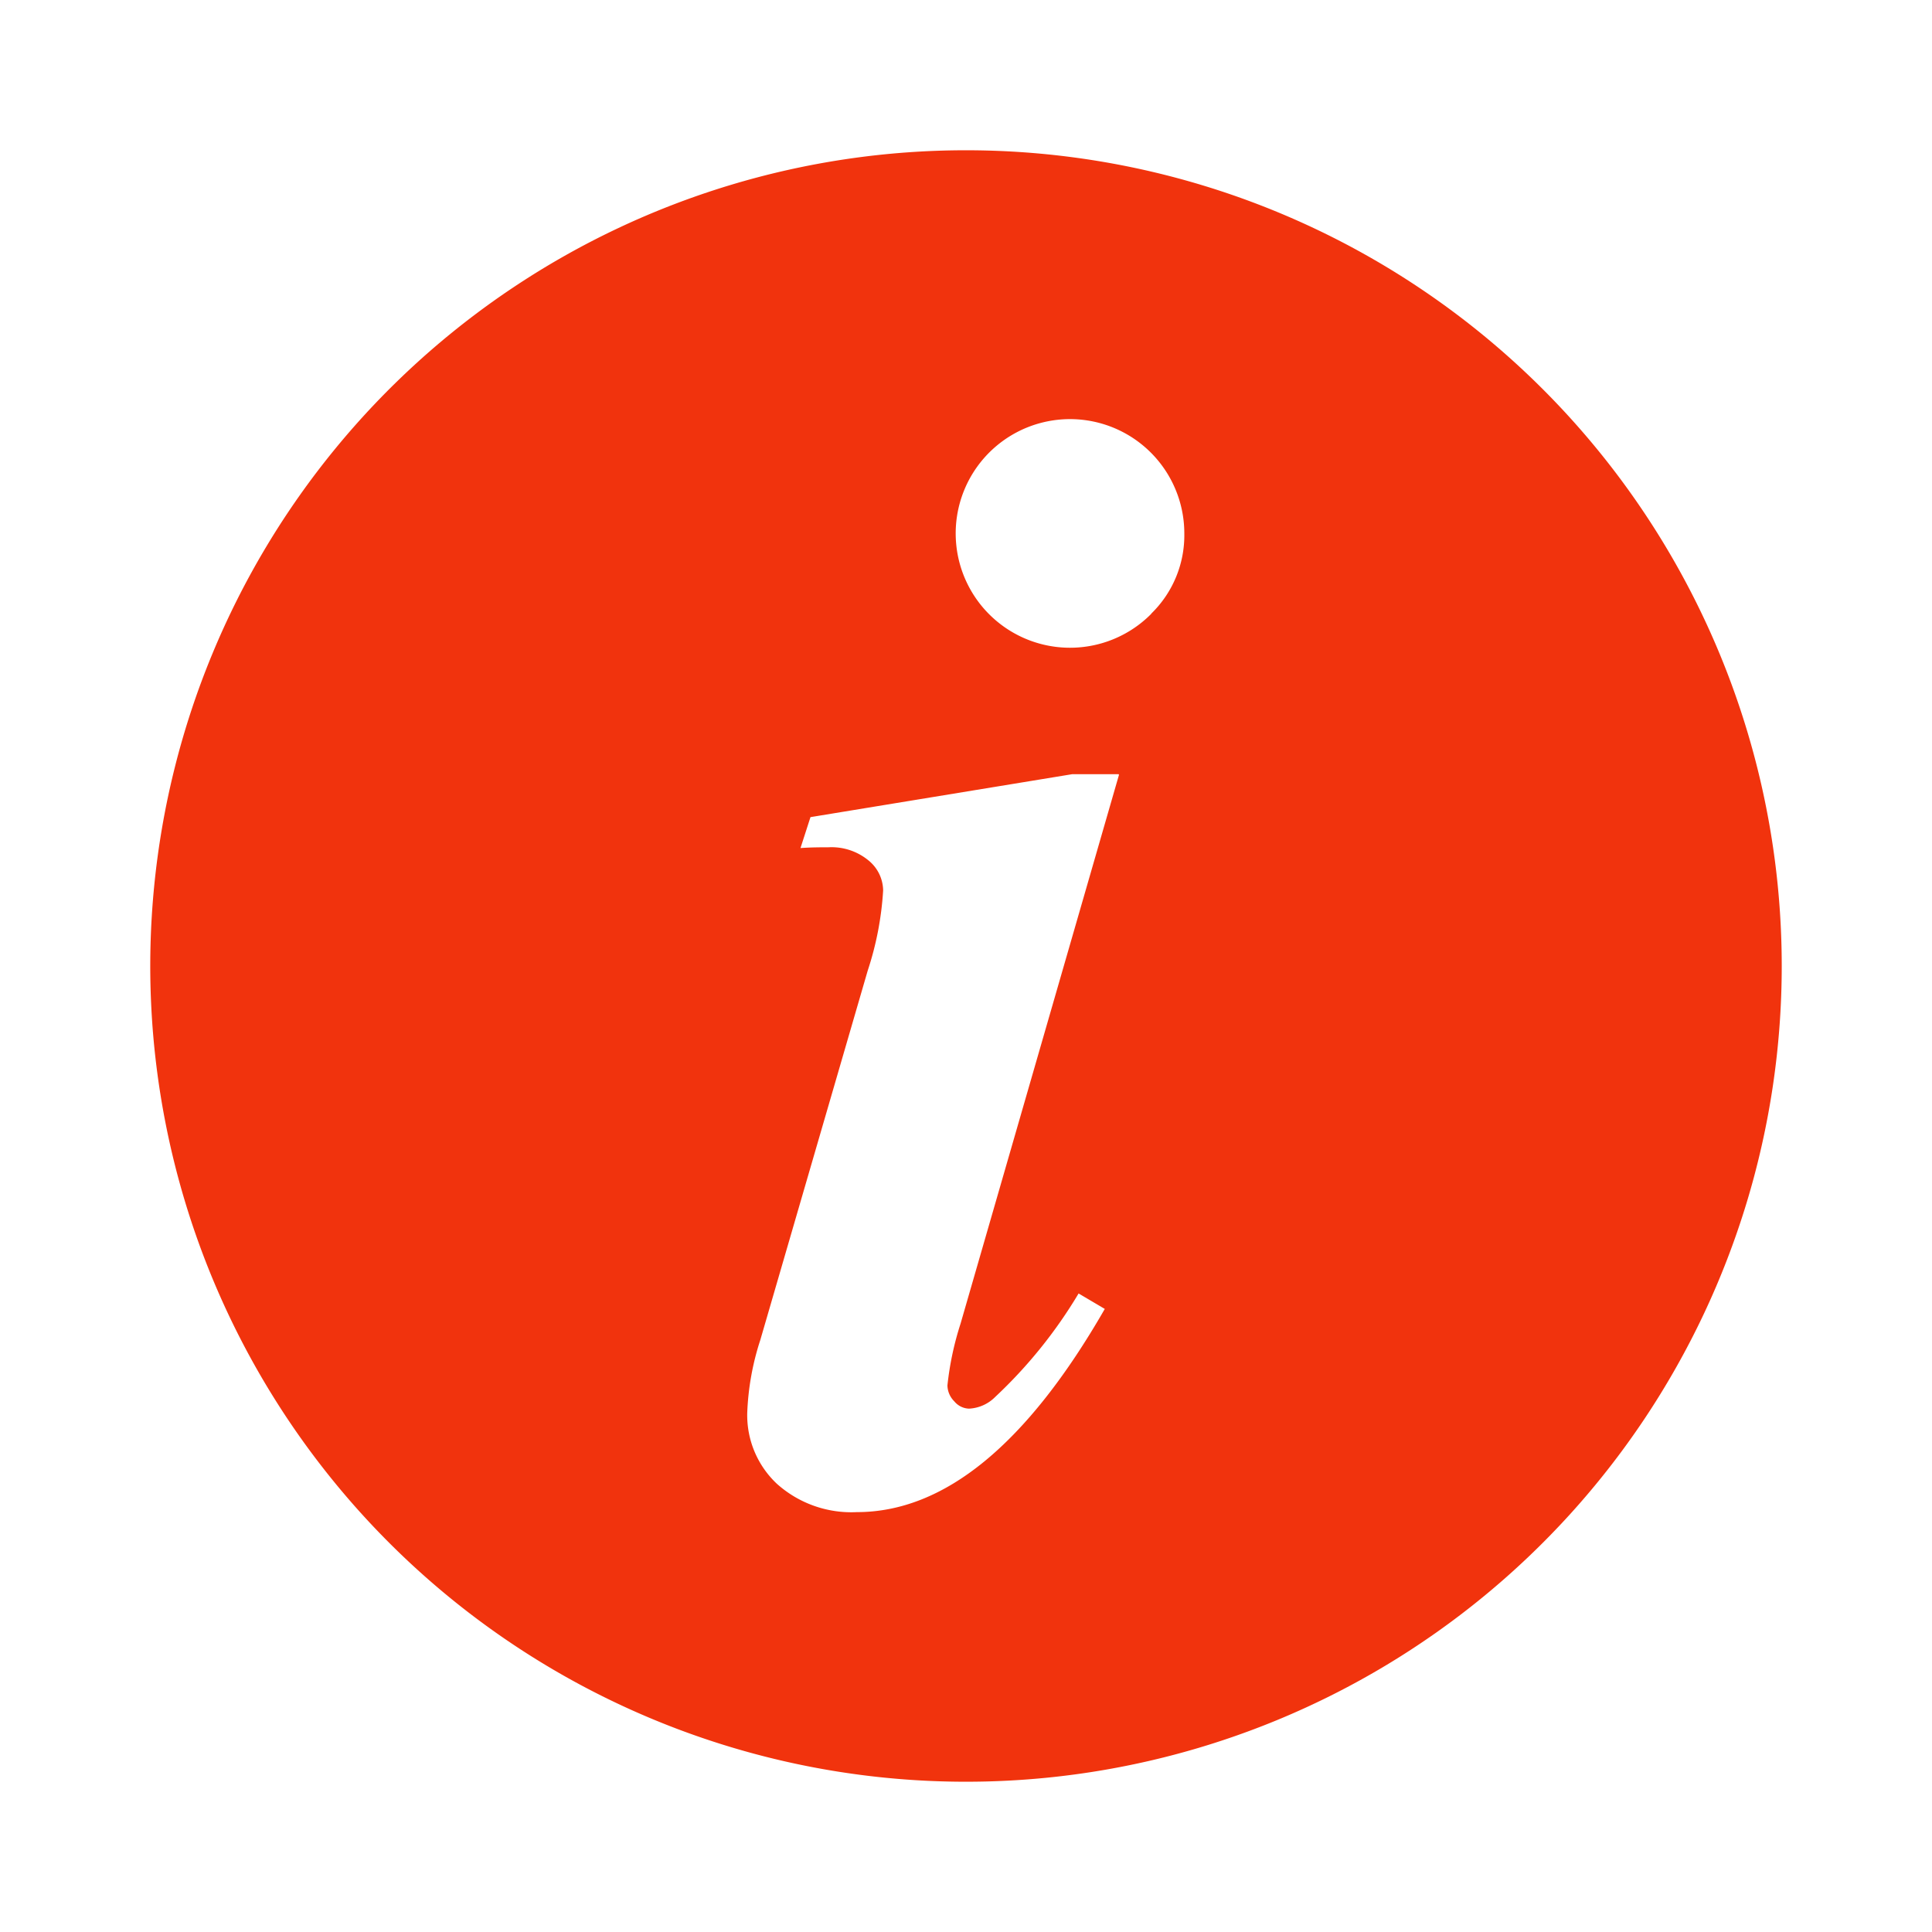 <svg xmlns="http://www.w3.org/2000/svg" width="18" height="18" viewBox="0 0 18 18"><defs><style>.a{fill:#ffe8e8;opacity:0;}.b{fill:#f1330d;}</style></defs><g transform="translate(-1811 -15)"><rect class="a" width="18" height="18" transform="translate(1811 15)"/><path class="b" d="M71.6,64a7.6,7.6,0,1,0,7.6,7.6A7.6,7.6,0,0,0,71.6,64Zm1.425,5.82-1.476,5.113a2.834,2.834,0,0,0-.122.575.215.215,0,0,0,.064.148.185.185,0,0,0,.137.068.368.368,0,0,0,.244-.109,4.43,4.43,0,0,0,.777-.964l.244.144q-1.087,1.893-2.309,1.893a1.039,1.039,0,0,1-.745-.263.876.876,0,0,1-.277-.665,2.481,2.481,0,0,1,.122-.677l1-3.439a2.937,2.937,0,0,0,.144-.748.366.366,0,0,0-.137-.28.541.541,0,0,0-.373-.122c-.071,0-.158,0-.26.007l.093-.288,2.438-.4h.434Zm.3-1.5a1.065,1.065,0,1,1,.309-.748A1.018,1.018,0,0,1,73.327,68.316Z" transform="translate(1748.4 -47.6)"/></g></svg>